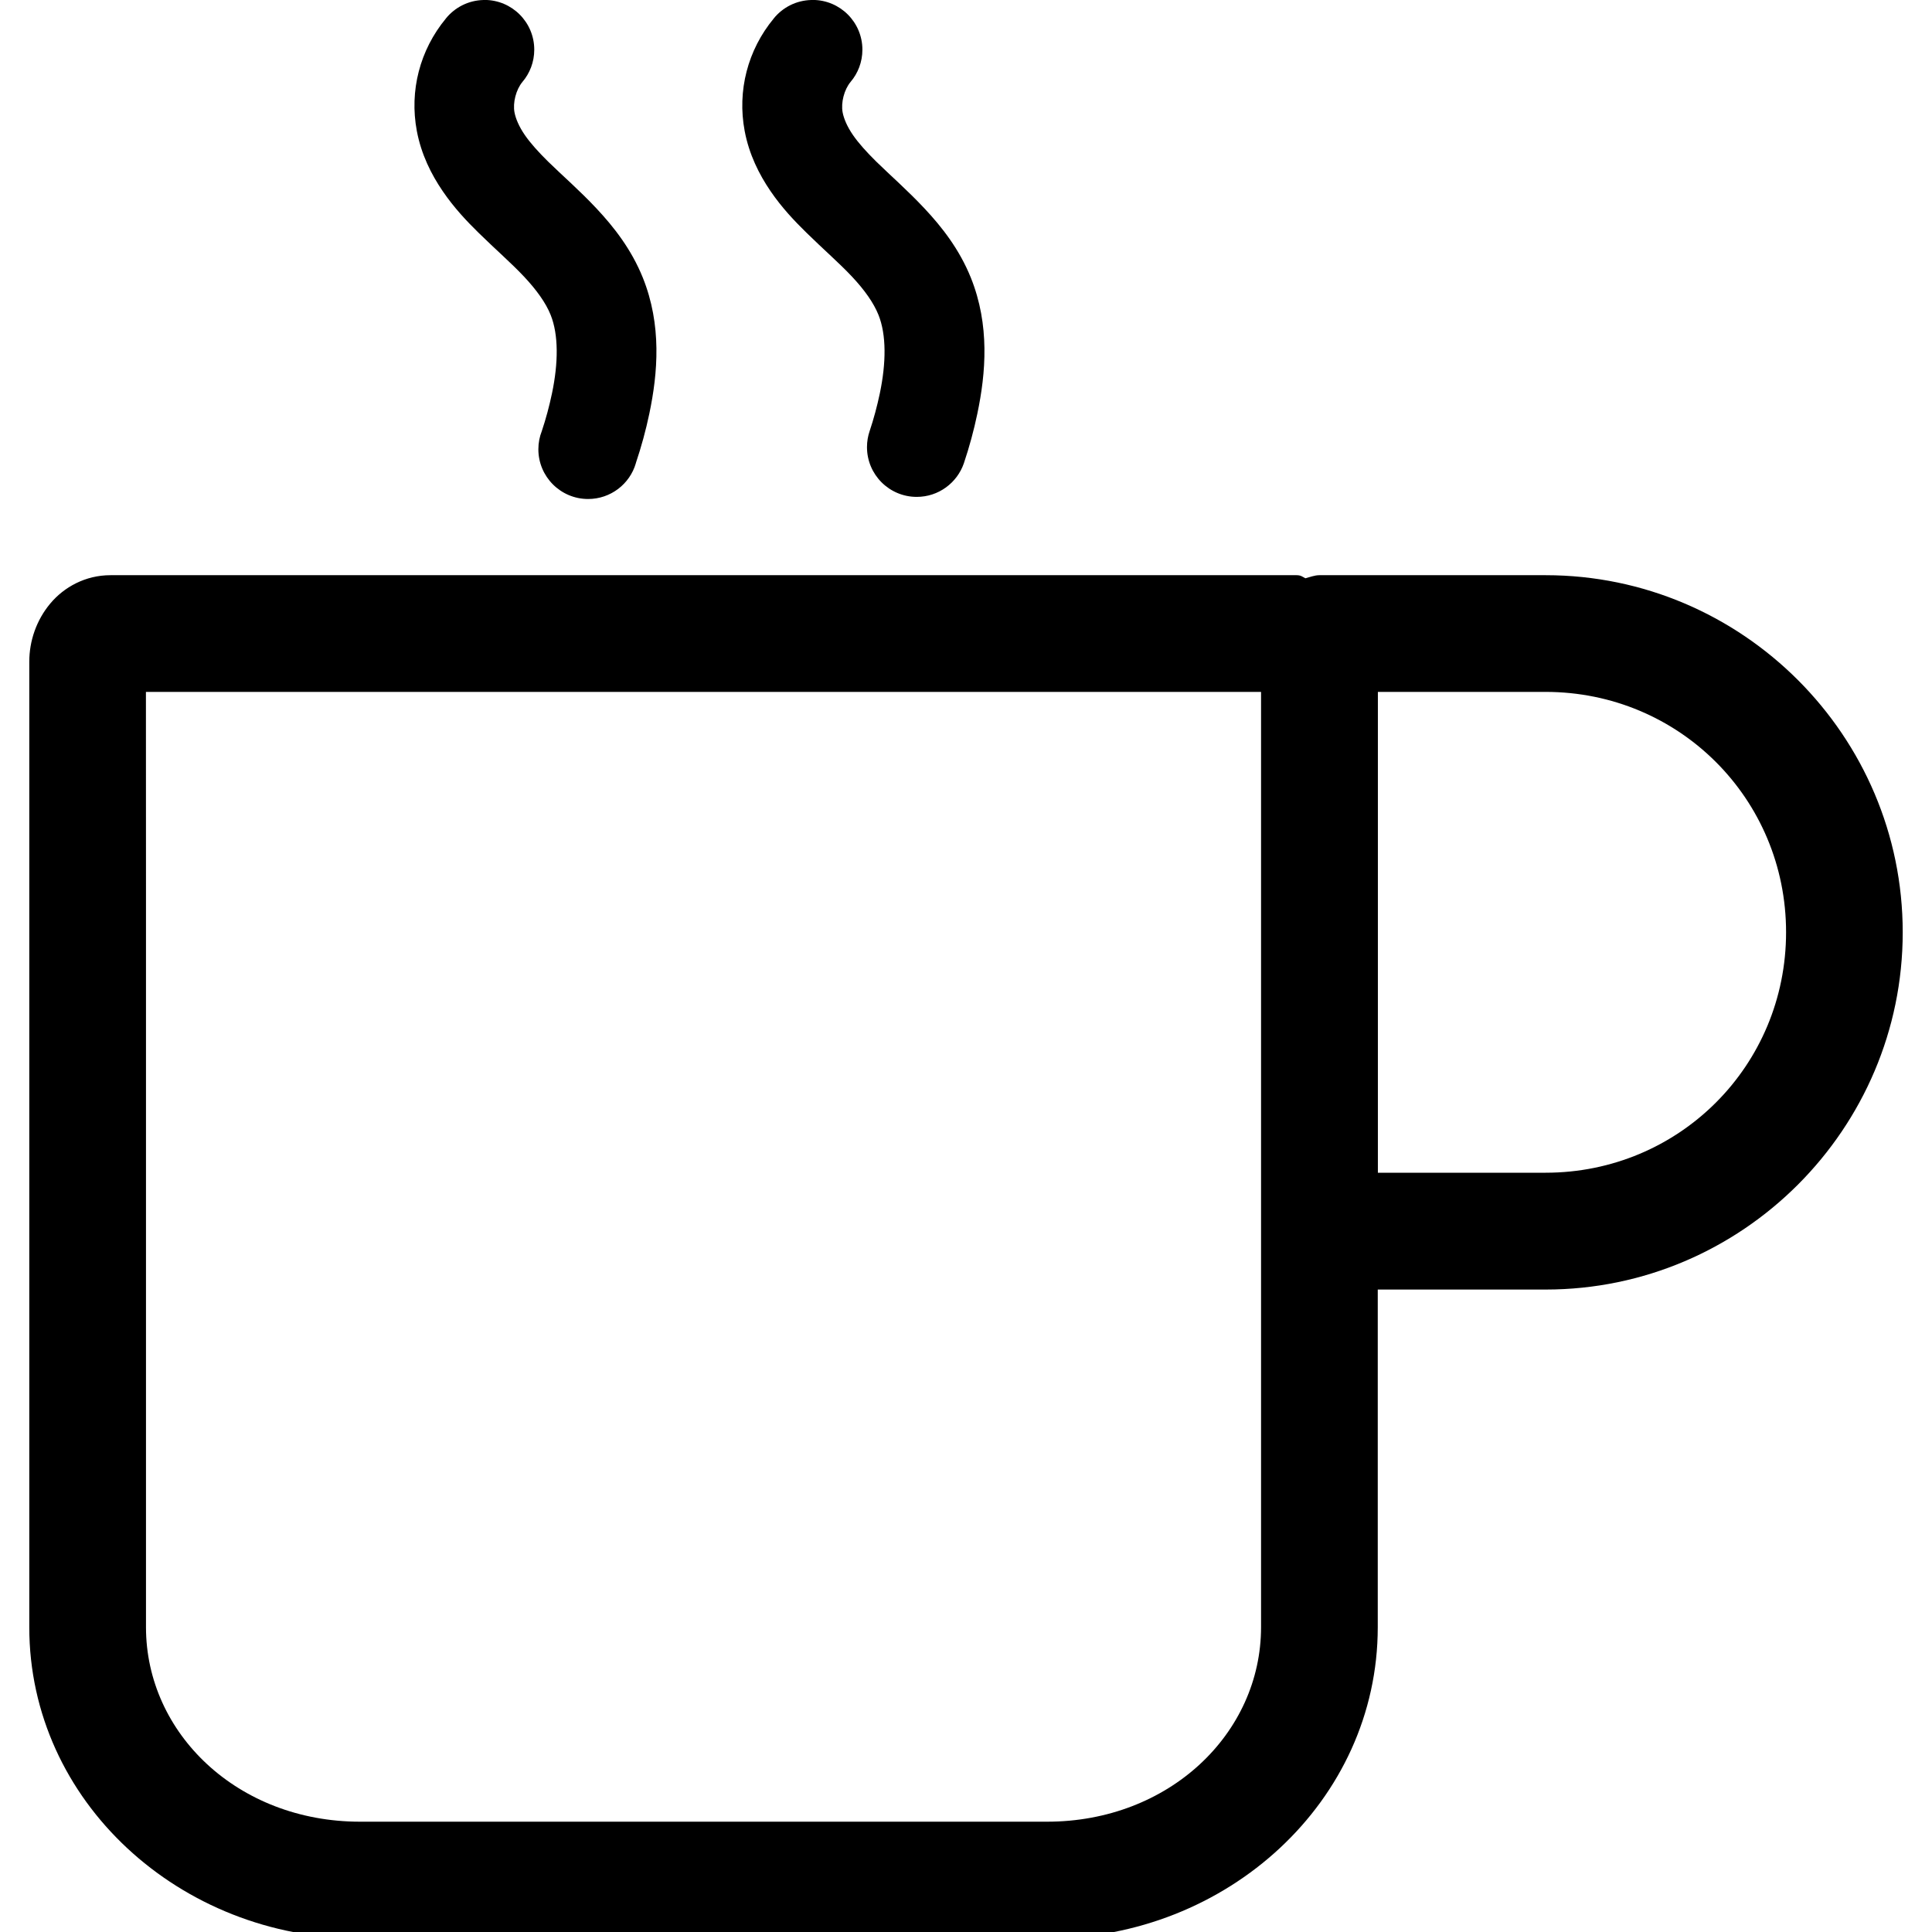 <!-- Generated by IcoMoon.io -->
<svg version="1.1" xmlns="http://www.w3.org/2000/svg" width="32" height="32" viewBox="0 0 32 32">
<title>mug-hot-l</title>
<path d="M8.008 0c-0.252 0.006-0.475 0.124-0.622 0.305l-0.001 0.002c-0.431 0.521-0.606 1.197-0.481 1.862 0.073 0.388 0.239 0.719 0.428 0.996 0.188 0.276 0.397 0.497 0.593 0.689 0.282 0.277 0.546 0.505 0.754 0.727 0.207 0.22 0.362 0.436 0.441 0.634 0.133 0.33 0.128 0.796 0.023 1.299-0.045 0.213-0.101 0.423-0.17 0.629-0.035 0.088-0.056 0.191-0.056 0.298 0 0.455 0.369 0.824 0.824 0.824 0.374 0 0.69-0.249 0.79-0.59l0.001-0.006c0.090-0.268 0.165-0.541 0.223-0.818 0.141-0.673 0.208-1.467-0.108-2.252-0.19-0.471-0.48-0.84-0.767-1.146-0.285-0.304-0.568-0.548-0.801-0.776-0.161-0.159-0.294-0.306-0.388-0.443s-0.149-0.267-0.169-0.371c-0.031-0.162 0.025-0.378 0.131-0.506 0.122-0.143 0.196-0.33 0.196-0.534 0-0.455-0.369-0.824-0.824-0.824-0.006 0-0.012 0-0.019 0h0.001zM13.438 0c-0.252 0.006-0.475 0.124-0.622 0.305l-0.001 0.002c-0.431 0.521-0.606 1.197-0.481 1.862 0.073 0.388 0.239 0.719 0.428 0.996 0.188 0.276 0.399 0.497 0.595 0.689 0.282 0.277 0.546 0.505 0.754 0.727 0.207 0.22 0.36 0.436 0.439 0.634 0.133 0.33 0.128 0.796 0.023 1.299-0.045 0.213-0.101 0.423-0.17 0.629-0.027 0.079-0.043 0.169-0.043 0.263 0 0.455 0.369 0.824 0.824 0.824 0.361 0 0.668-0.232 0.78-0.555l0.002-0.006c0.090-0.268 0.164-0.541 0.222-0.818 0.141-0.673 0.208-1.467-0.108-2.252-0.19-0.471-0.48-0.84-0.767-1.146-0.285-0.304-0.566-0.548-0.799-0.776-0.161-0.159-0.294-0.306-0.388-0.443s-0.149-0.267-0.169-0.371c-0.031-0.162 0.025-0.378 0.131-0.506 0.122-0.143 0.196-0.33 0.196-0.534 0-0.455-0.369-0.824-0.824-0.824-0.007 0-0.014 0-0.021 0h0.001zM1.83 9.527c-0.415 0-0.77 0.197-0.998 0.47s-0.347 0.617-0.347 0.964v15.991c0 2.879 2.493 5.155 5.477 5.155h11.379c2.984 0 5.479-2.276 5.479-5.155v-5.593h2.782c3.256-0.001 5.913-2.661 5.913-5.917s-2.657-5.914-5.913-5.915h-3.746c0 0-0.001 0-0.001 0s-0.001 0-0.001 0v0c-0.080 0-0.155 0.031-0.233 0.051-0.048-0.024-0.071-0.051-0.146-0.051h-15.513zM2.417 11.46h18.47v15.491c0 1.762-1.524 3.222-3.545 3.222h-11.379c-2.022 0-3.545-1.46-3.545-3.222v-12.271zM22.822 11.46h2.778c2.211 0 3.983 1.77 3.983 3.981s-1.77 3.982-3.981 3.983h-2.78z"></path>
</svg>
